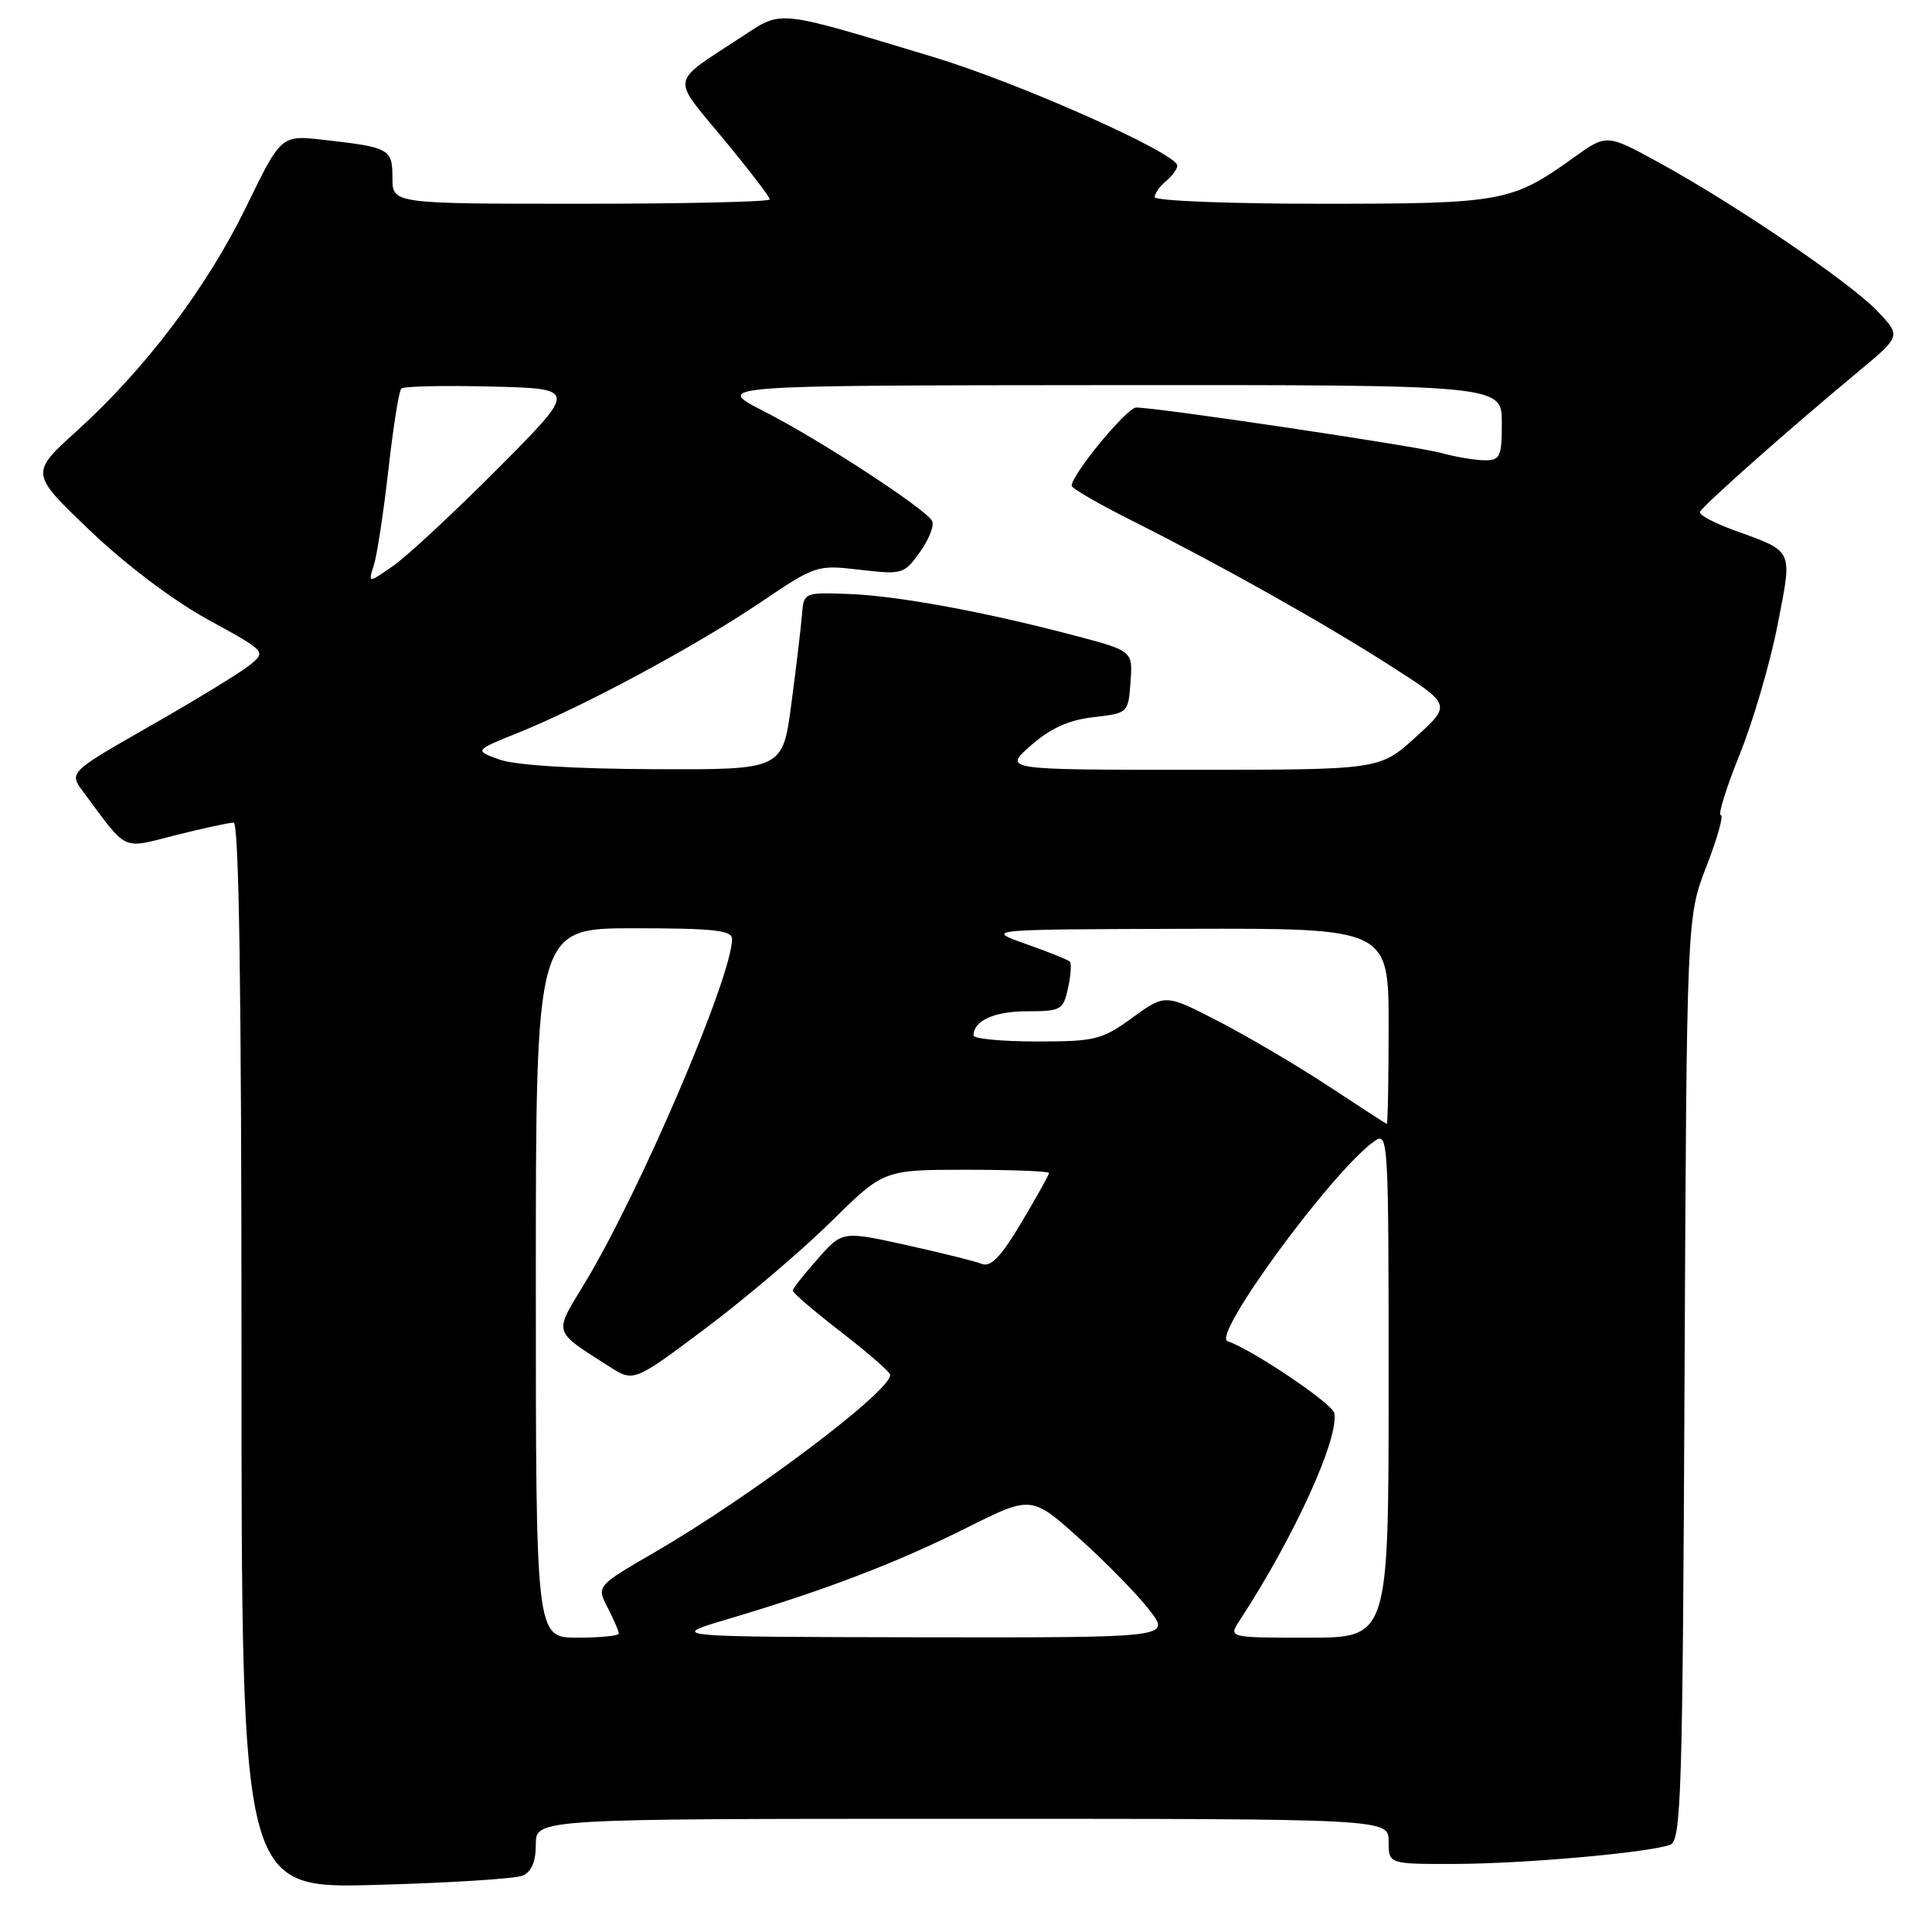 <?xml version="1.0" encoding="UTF-8" standalone="no"?>
<!DOCTYPE svg PUBLIC "-//W3C//DTD SVG 1.1//EN" "http://www.w3.org/Graphics/SVG/1.1/DTD/svg11.dtd" >
<svg xmlns="http://www.w3.org/2000/svg" xmlns:xlink="http://www.w3.org/1999/xlink" version="1.1" viewBox="0 0 256 256">
 <g >
 <path fill="currentColor"
d=" M 69.25 248.53 C 70.43 248.03 71.00 246.67 71.00 244.39 C 71.00 241.00 71.00 241.00 127.50 241.00 C 184.00 241.00 184.00 241.00 184.00 244.00 C 184.00 247.00 184.00 247.00 192.75 246.98 C 201.95 246.96 218.59 245.48 221.32 244.43 C 222.77 243.88 222.96 237.71 223.21 182.66 C 223.50 121.50 223.50 121.50 226.13 114.75 C 227.57 111.04 228.42 108.00 228.01 108.00 C 227.61 108.00 228.74 104.37 230.53 99.94 C 232.31 95.50 234.57 87.81 235.53 82.84 C 237.52 72.62 237.77 73.17 229.75 70.25 C 227.13 69.30 225.11 68.22 225.25 67.84 C 225.52 67.08 237.14 56.79 246.21 49.26 C 251.92 44.52 251.92 44.52 248.71 41.17 C 245.03 37.34 229.73 26.95 219.69 21.47 C 212.88 17.75 212.88 17.75 208.48 20.91 C 200.31 26.77 199.07 27.00 175.03 27.00 C 162.91 27.00 153.00 26.61 153.00 26.12 C 153.00 25.64 153.68 24.68 154.50 24.00 C 155.33 23.32 156.00 22.39 156.00 21.95 C 156.00 20.32 135.10 11.01 123.69 7.56 C 102.58 1.19 103.73 1.31 98.27 4.89 C 88.67 11.18 88.89 9.98 95.84 18.39 C 99.23 22.48 102.00 26.10 102.00 26.42 C 102.00 26.74 90.75 27.00 77.00 27.00 C 52.00 27.00 52.00 27.00 52.00 23.57 C 52.00 19.72 51.64 19.52 42.88 18.53 C 37.25 17.89 37.25 17.89 32.65 27.35 C 27.44 38.07 19.27 48.87 10.17 57.11 C 3.98 62.71 3.98 62.71 11.90 70.28 C 16.64 74.81 22.93 79.56 27.56 82.10 C 35.30 86.34 35.30 86.34 33.06 88.15 C 31.84 89.14 25.94 92.74 19.97 96.15 C 9.11 102.35 9.11 102.35 11.03 104.92 C 17.02 112.98 15.99 112.50 23.33 110.65 C 26.95 109.74 30.38 109.00 30.96 109.00 C 31.67 109.00 32.00 131.20 32.00 179.62 C 32.00 250.25 32.00 250.25 49.75 249.76 C 59.51 249.50 68.29 248.94 69.25 248.53 Z  M 71.00 170.00 C 71.00 123.00 71.00 123.00 84.00 123.00 C 94.56 123.00 97.00 123.27 97.00 124.42 C 97.00 129.43 84.70 158.15 77.41 170.14 C 73.36 176.81 73.18 176.24 80.74 181.08 C 83.98 183.15 83.98 183.15 93.59 175.94 C 98.87 171.97 106.32 165.63 110.14 161.86 C 117.10 155.00 117.10 155.00 128.05 155.00 C 134.07 155.00 139.00 155.19 139.00 155.43 C 139.00 155.66 137.36 158.61 135.35 161.98 C 132.64 166.53 131.29 167.94 130.10 167.47 C 129.22 167.12 124.70 166.00 120.06 164.97 C 111.61 163.11 111.61 163.11 108.35 166.81 C 106.55 168.84 105.06 170.73 105.04 171.01 C 105.02 171.29 107.91 173.77 111.46 176.51 C 115.02 179.26 117.94 181.80 117.96 182.17 C 118.08 184.30 99.56 198.25 86.77 205.67 C 79.03 210.16 79.03 210.16 80.52 213.03 C 81.33 214.61 82.00 216.15 82.00 216.45 C 82.00 216.75 79.53 217.00 76.50 217.00 C 71.00 217.00 71.00 217.00 71.00 170.00 Z  M 96.50 214.52 C 109.26 210.74 118.87 207.06 128.09 202.44 C 136.68 198.14 136.68 198.14 143.16 203.98 C 146.72 207.19 150.86 211.44 152.36 213.41 C 155.10 217.00 155.10 217.00 121.80 216.95 C 88.50 216.89 88.50 216.89 96.50 214.52 Z  M 164.24 214.75 C 171.47 203.70 177.46 190.57 176.80 187.24 C 176.54 185.97 165.96 178.84 162.65 177.71 C 160.52 176.98 176.62 155.06 182.12 151.21 C 183.95 149.92 184.00 150.77 184.00 183.44 C 184.00 217.00 184.00 217.00 173.38 217.00 C 162.77 217.00 162.77 217.00 164.24 214.75 Z  M 176.00 143.90 C 171.88 141.19 165.33 137.33 161.46 135.33 C 154.41 131.69 154.41 131.69 150.06 134.84 C 146.00 137.79 145.13 138.00 137.35 138.00 C 132.76 138.00 129.00 137.64 129.00 137.20 C 129.00 135.24 131.76 134.00 136.12 134.00 C 140.58 134.00 140.88 133.83 141.52 130.93 C 141.89 129.24 141.99 127.66 141.76 127.42 C 141.52 127.18 138.89 126.12 135.91 125.07 C 130.50 123.15 130.50 123.15 157.25 123.07 C 184.00 123.00 184.00 123.00 184.00 136.00 C 184.00 143.15 183.89 148.96 183.75 148.92 C 183.61 148.87 180.12 146.61 176.00 143.90 Z  M 66.17 100.64 C 62.84 99.44 62.84 99.44 68.67 97.09 C 77.24 93.65 92.19 85.61 100.71 79.86 C 108.09 74.88 108.23 74.83 113.96 75.50 C 119.60 76.15 119.80 76.09 121.94 73.09 C 123.14 71.40 123.84 69.55 123.49 68.99 C 122.44 67.28 108.51 58.21 101.29 54.53 C 94.50 51.07 94.50 51.07 146.75 51.03 C 199.00 51.00 199.00 51.00 199.00 56.00 C 199.00 60.52 198.78 61.00 196.75 60.99 C 195.51 60.99 192.93 60.56 191.00 60.03 C 187.63 59.10 153.39 54.00 150.55 54.00 C 149.32 54.00 142.00 62.87 142.00 64.37 C 142.00 64.71 145.68 66.83 150.19 69.09 C 162.13 75.10 175.39 82.55 184.41 88.33 C 192.31 93.39 192.31 93.39 187.56 97.70 C 182.81 102.00 182.81 102.00 157.87 102.00 C 132.93 102.00 132.93 102.00 136.60 98.78 C 139.21 96.49 141.59 95.41 144.88 95.03 C 149.48 94.50 149.50 94.48 149.80 90.37 C 150.10 86.25 150.10 86.25 142.30 84.19 C 130.35 81.04 118.79 78.92 112.34 78.70 C 106.52 78.50 106.50 78.51 106.26 81.50 C 106.13 83.15 105.50 88.44 104.86 93.25 C 103.71 102.00 103.71 102.00 86.60 101.92 C 75.95 101.88 68.24 101.39 66.17 100.64 Z  M 49.53 74.90 C 49.96 73.58 50.82 67.90 51.46 62.28 C 52.09 56.66 52.86 51.80 53.17 51.49 C 53.48 51.18 58.86 51.06 65.12 51.22 C 76.50 51.50 76.50 51.50 66.00 62.05 C 60.22 67.86 53.99 73.66 52.14 74.95 C 48.77 77.30 48.77 77.30 49.53 74.90 Z "/>
</g>
</svg>